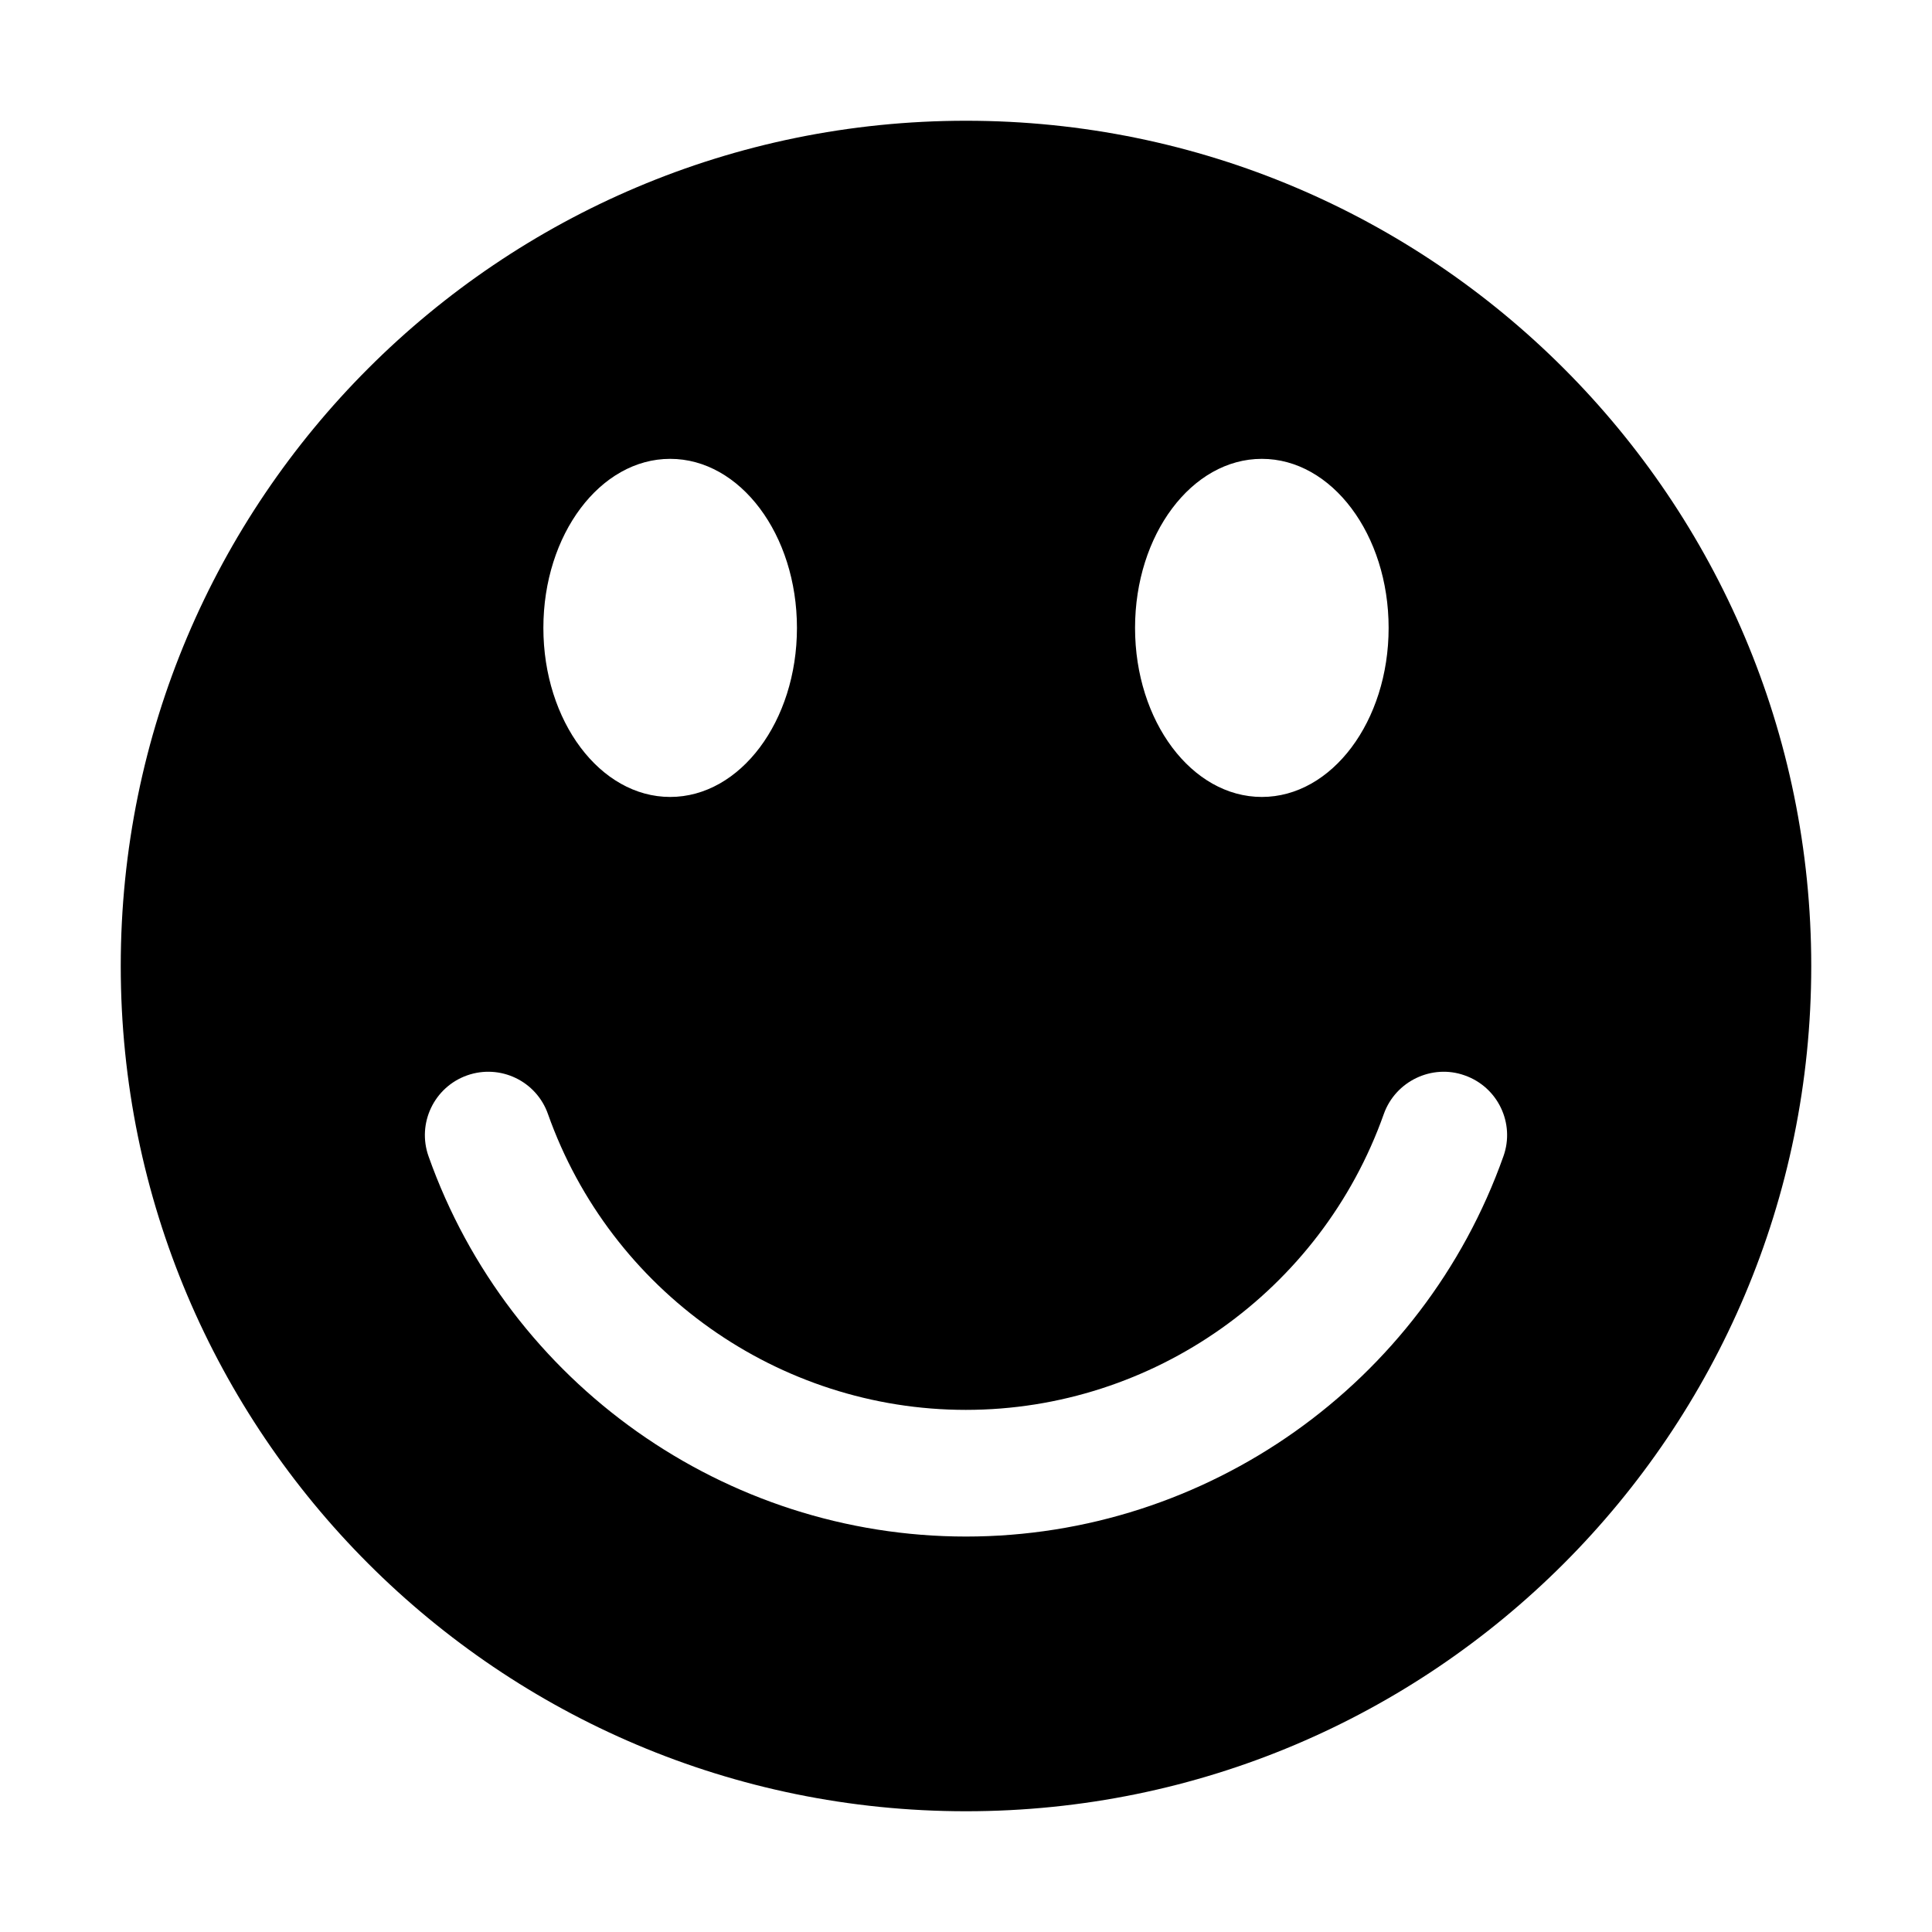 <svg xmlns="http://www.w3.org/2000/svg" width="16" height="16">
	<path fill="#000"
		d="M8 1c-3.866 0-7 3.134-7 7s3.134 7 7 7 7-3.134 7-7-3.134-7-7-7zm2.45 2.8c.58 0 1.05.627 1.05 1.4 0 .773-.47 1.4-1.05 1.4-.58 0-1.05-.627-1.05-1.4 0-.773.47-1.4 1.05-1.4zm-4.9 0c.58 0 1.05.627 1.05 1.4 0 .773-.47 1.4-1.05 1.4s-1.05-.627-1.05-1.4c0-.773.47-1.4 1.05-1.4zm6.901 5.775c-.668 1.884-2.456 3.15-4.451 3.15-1.995 0-3.784-1.266-4.451-3.149-.097-.273.046-.573.319-.67.275-.097.574.047.67.32.519 1.465 1.91 2.45 3.461 2.45s2.941-.984 3.461-2.45c.097-.273.4-.417.67-.32.274.096.418.396.321.669z" />
</svg>
